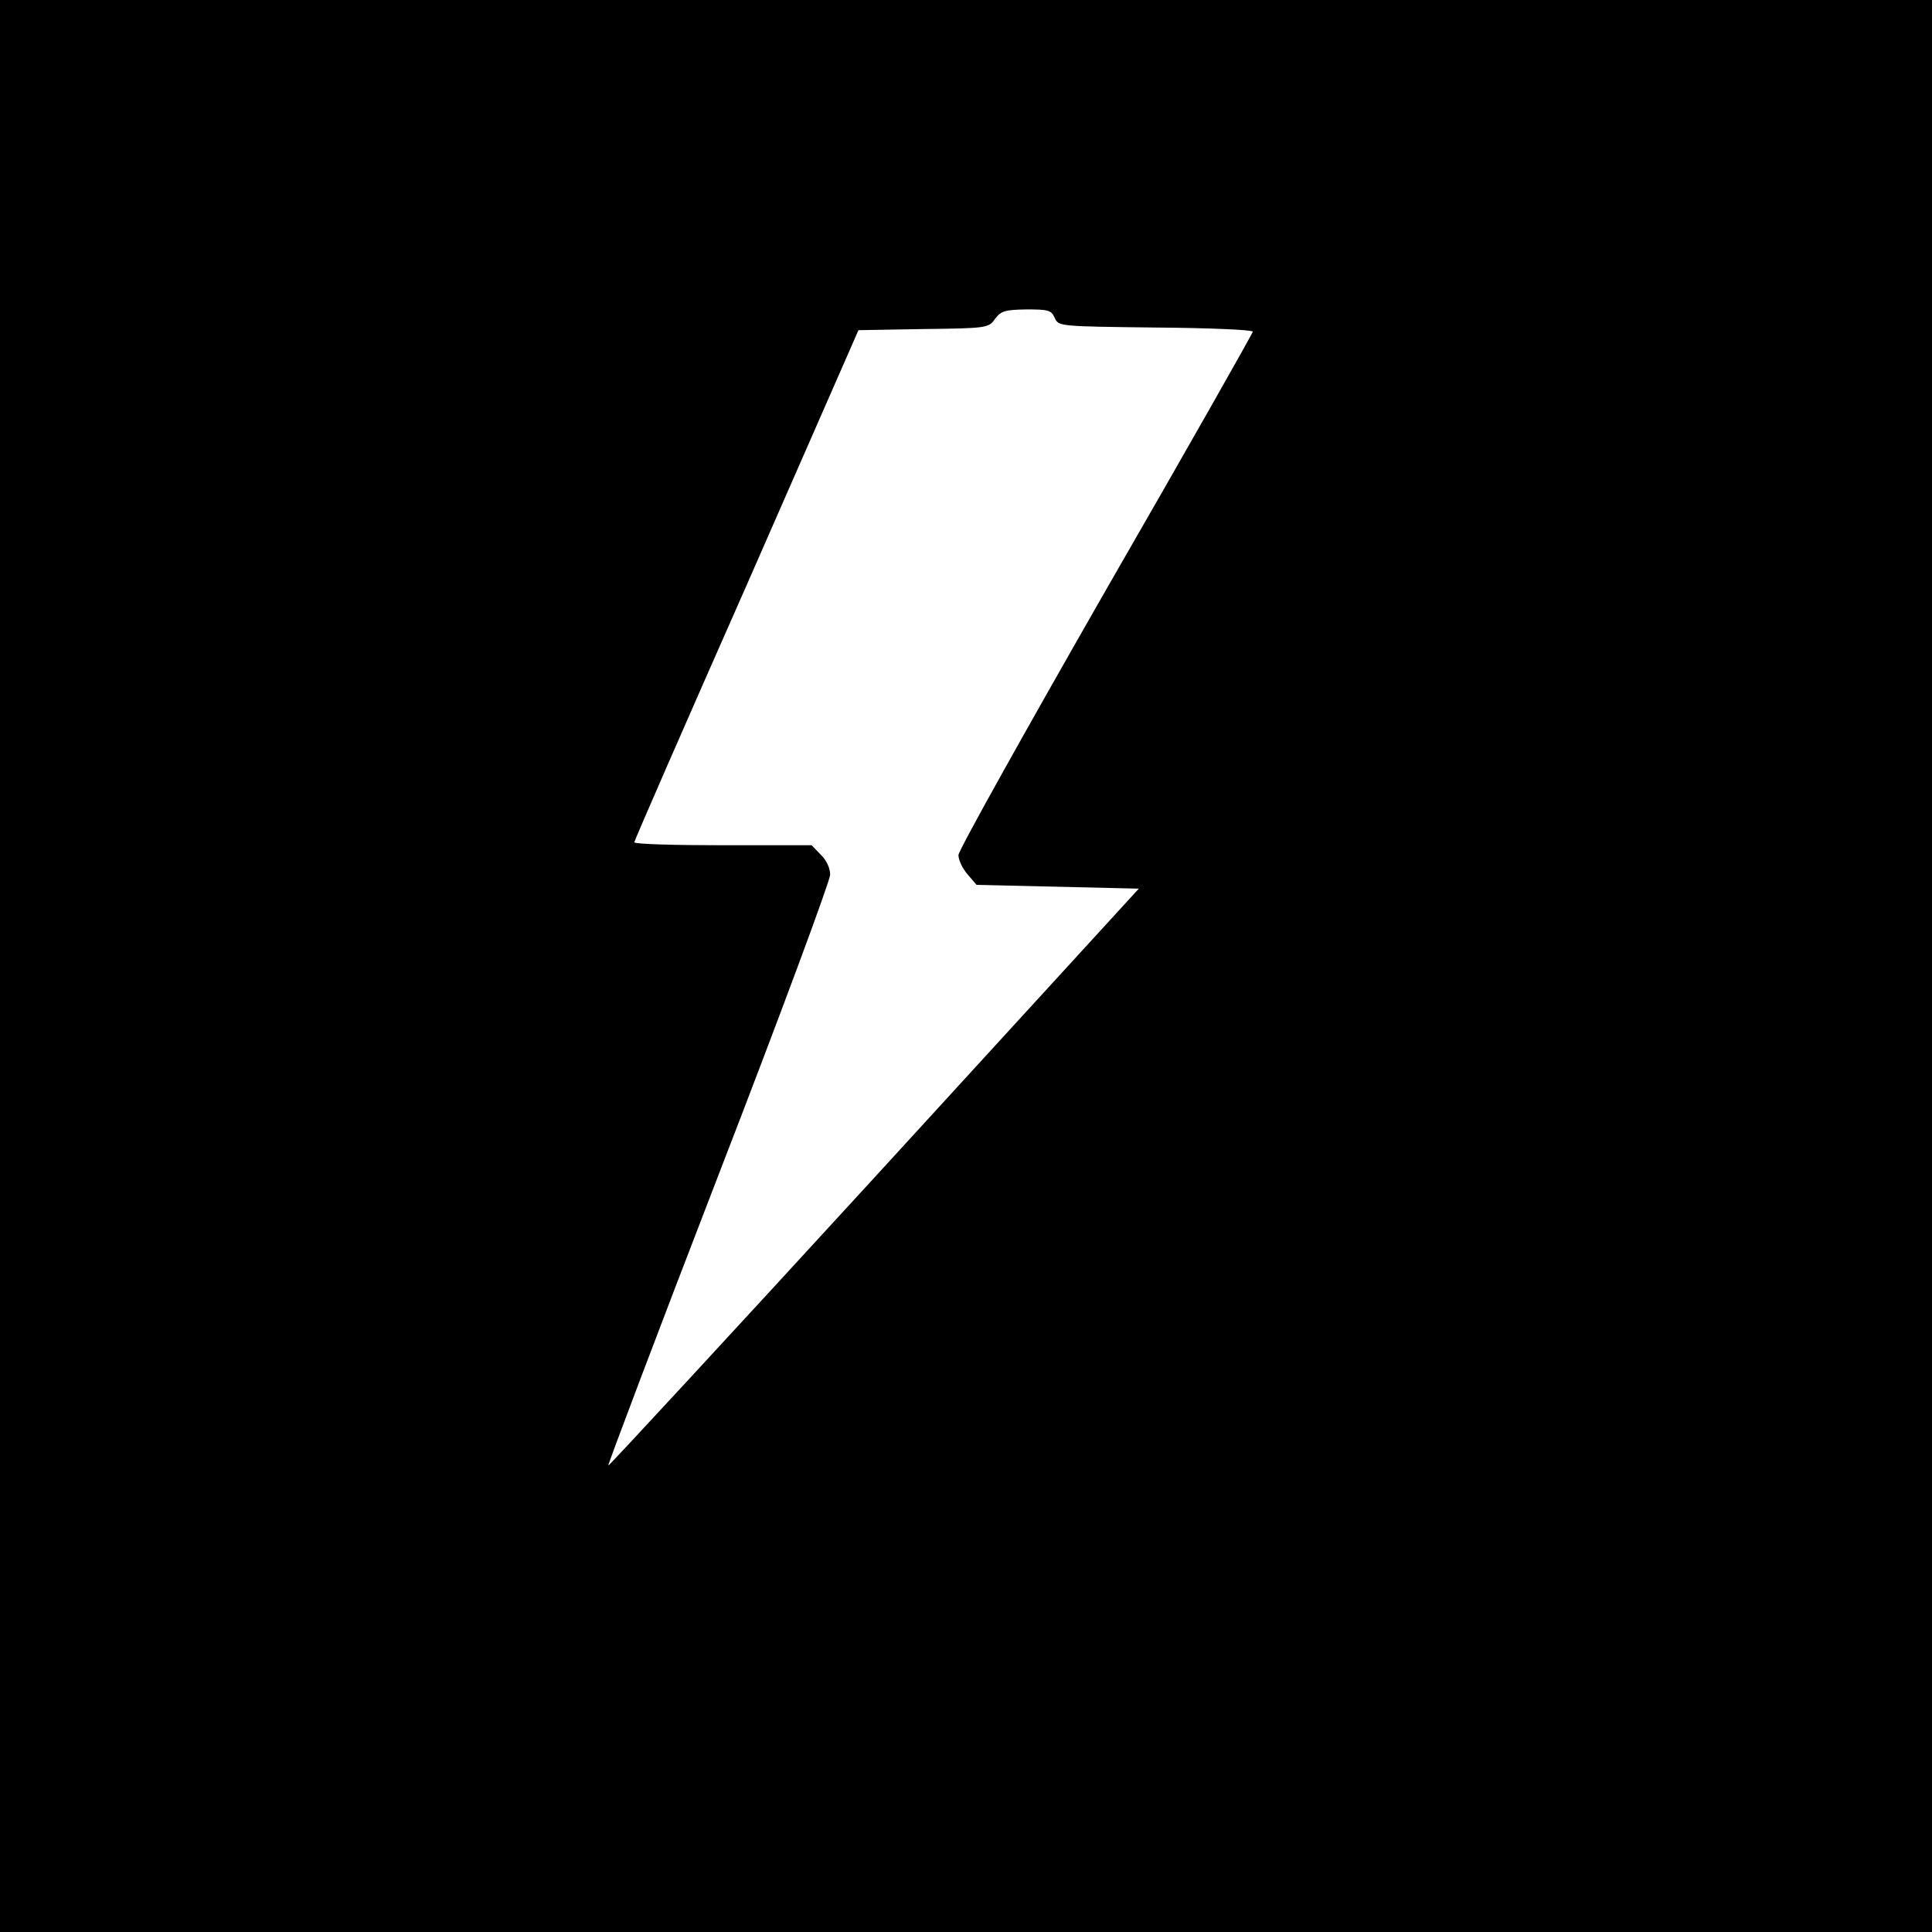 <?xml version="1.0" standalone="no"?>
<!DOCTYPE svg PUBLIC "-//W3C//DTD SVG 20010904//EN"
 "http://www.w3.org/TR/2001/REC-SVG-20010904/DTD/svg10.dtd">
<svg version="1.0" xmlns="http://www.w3.org/2000/svg"
 width="512pt" height="512pt" viewBox="0 0 512 512"
 preserveAspectRatio="xMidYMid meet">

<g transform="translate(0,512) scale(0.1,-0.1)"
fill="#000000" stroke="none">
<path d="M0 2560 l0 -2560 2560 0 2560 0 0 2560 0 2560 -2560 0 -2560 0 0
-2560z m2795 1718 c10 -23 11 -23 268 -26 141 -1 257 -6 257 -11 0 -4 -175
-313 -390 -686 -214 -374 -390 -689 -390 -701 0 -13 11 -36 24 -51 l24 -28
215 -5 215 -5 -701 -766 c-386 -421 -704 -765 -705 -763 -2 1 129 348 292 770
163 421 296 780 296 796 0 17 -10 39 -25 53 l-24 25 -236 0 c-129 0 -235 3
-234 8 0 4 134 311 298 682 l296 675 172 3 c170 2 173 3 190 27 16 21 26 24
83 25 58 0 66 -2 75 -22z"/>
</g>
</svg>
